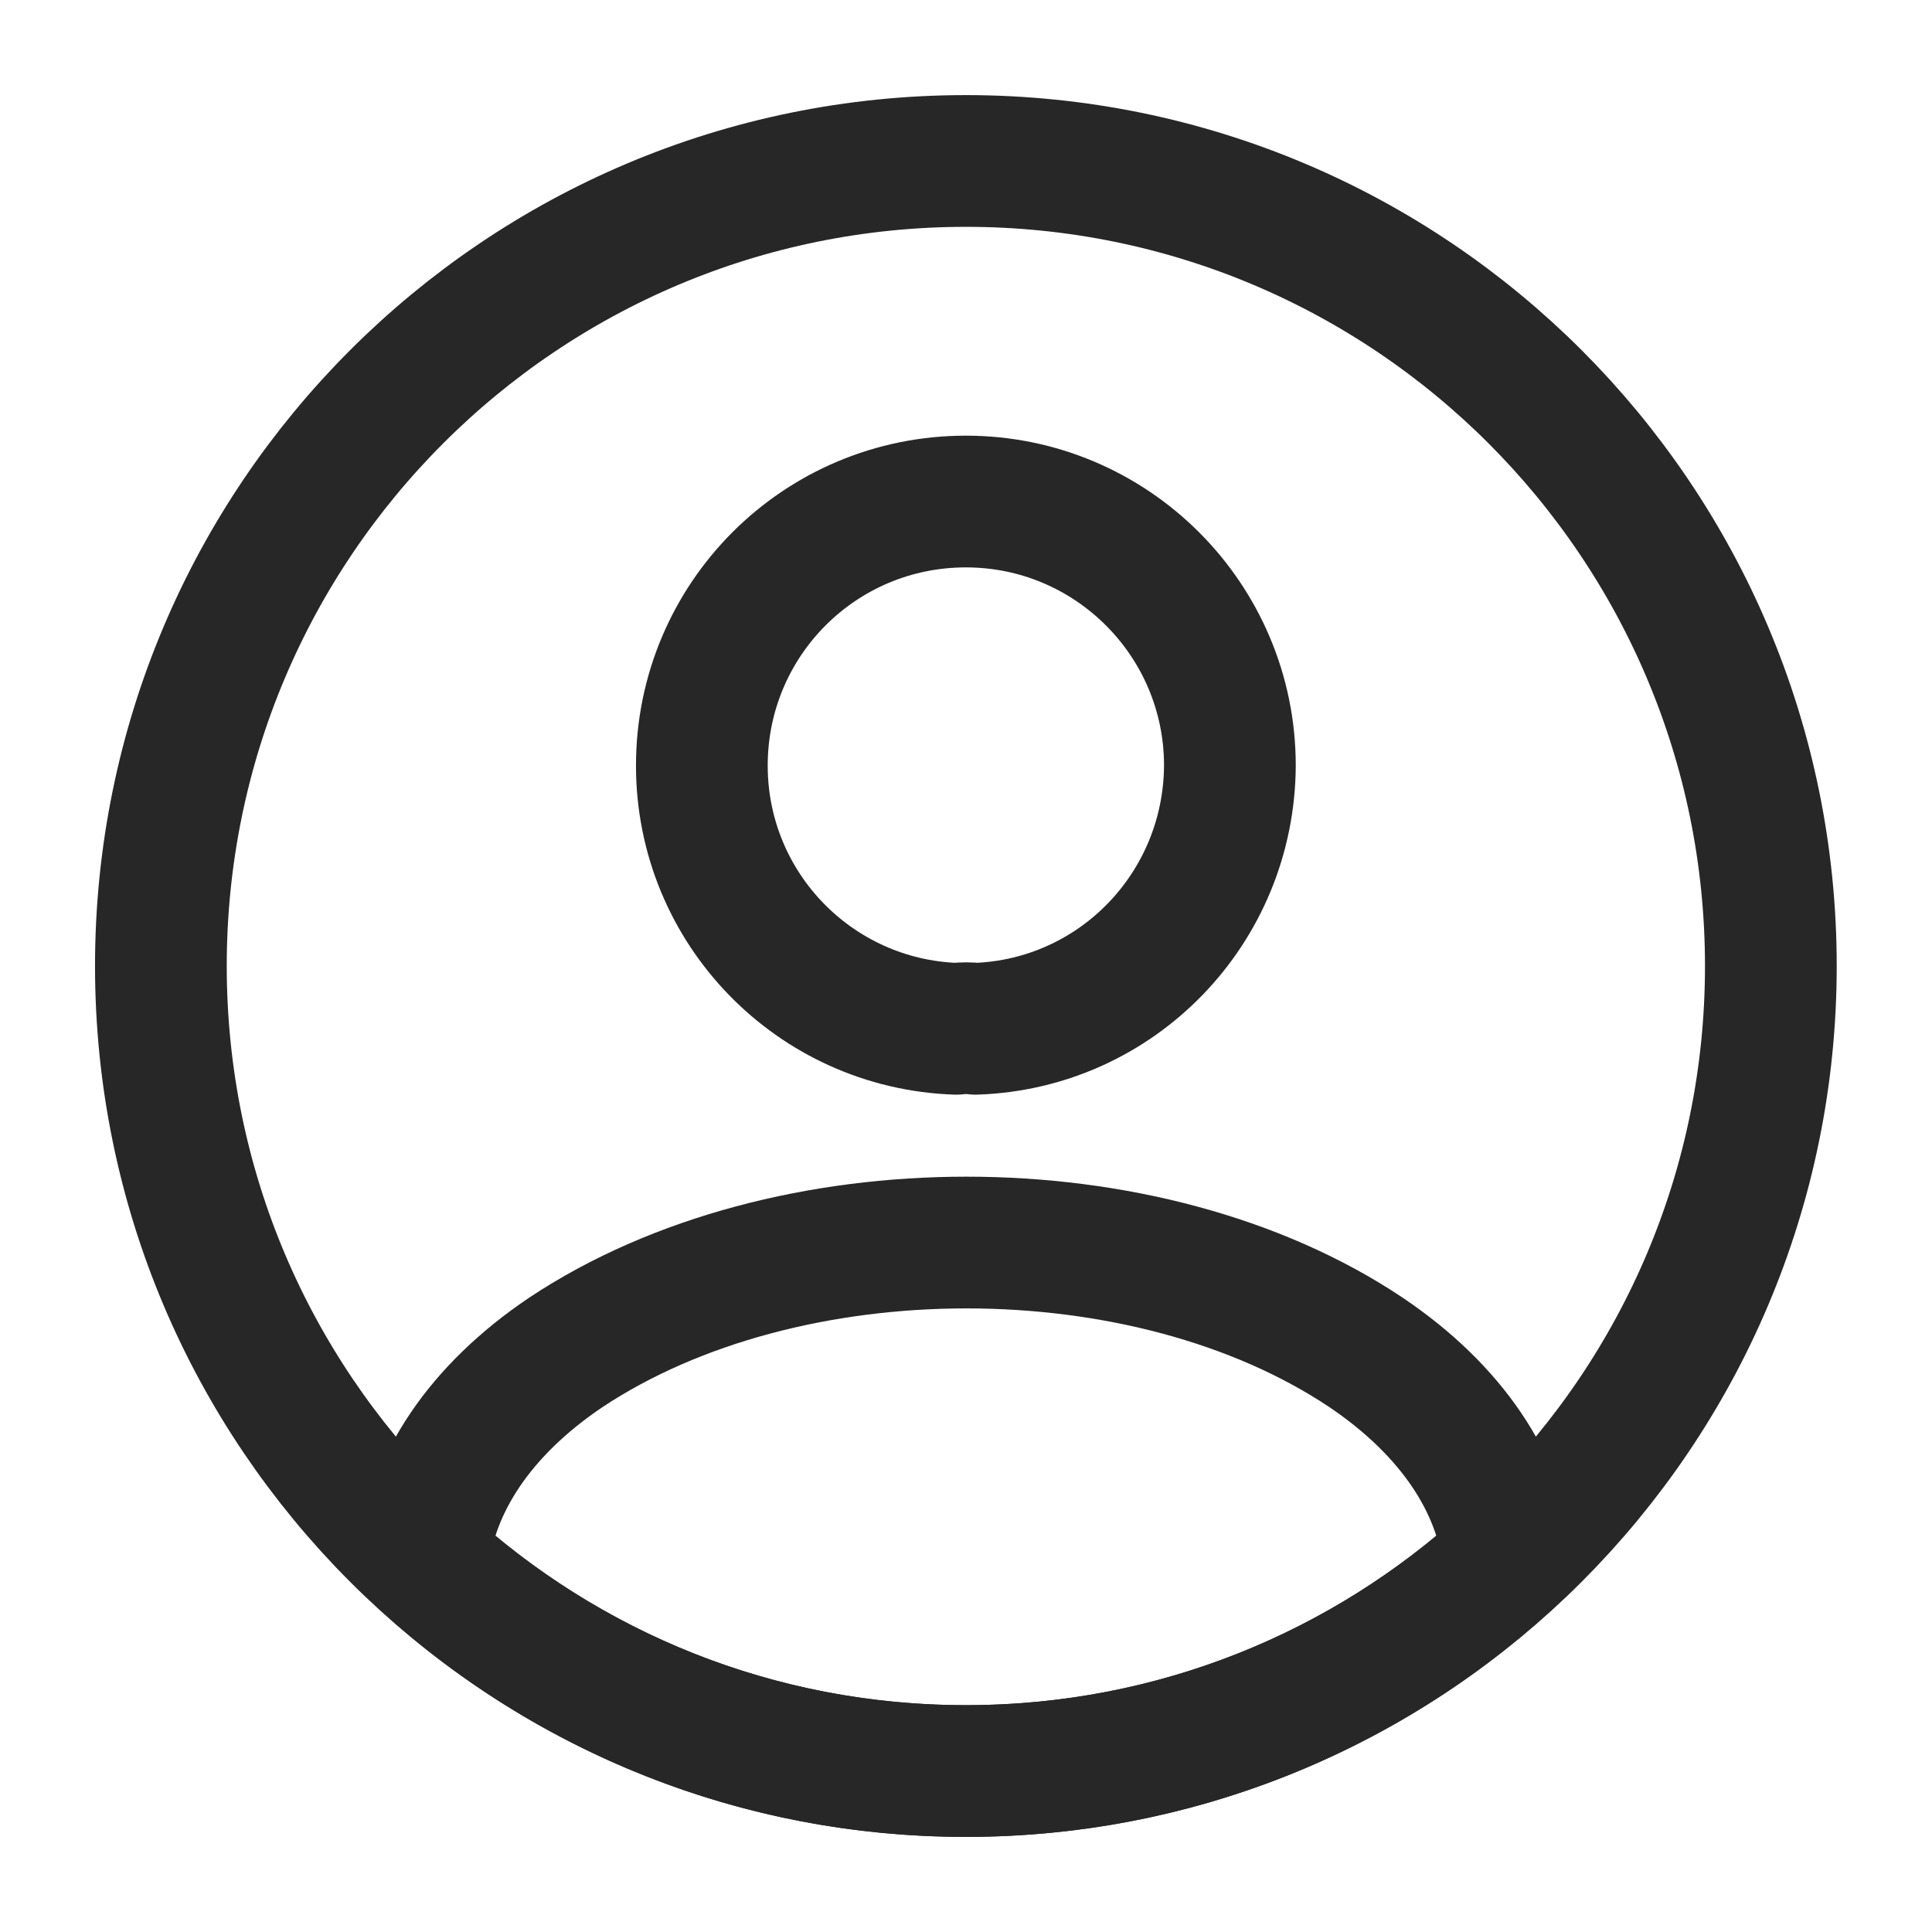 <svg width="22" height="22" viewBox="0 0 22 22" fill="none" xmlns="http://www.w3.org/2000/svg">
<path d="M11.109 11.715C11.045 11.706 10.962 11.706 10.889 11.715C9.276 11.66 7.992 10.34 7.992 8.718C7.992 7.058 9.331 5.711 10.999 5.711C12.658 5.711 14.005 7.058 14.005 8.718C13.996 10.34 12.722 11.66 11.109 11.715Z" stroke="#272728" stroke-width="1.5" stroke-linecap="round" stroke-linejoin="round"/>
<path d="M17.177 17.765C15.545 19.259 13.382 20.167 10.999 20.167C8.615 20.167 6.452 19.259 4.82 17.765C4.912 16.903 5.462 16.06 6.443 15.4C8.954 13.732 13.061 13.732 15.555 15.4C16.535 16.06 17.085 16.903 17.177 17.765Z" stroke="#272728" stroke-width="1.5" stroke-linecap="round" stroke-linejoin="round"/>
<path d="M10.999 20.167C16.061 20.167 20.165 16.063 20.165 11C20.165 5.937 16.061 1.833 10.999 1.833C5.936 1.833 1.832 5.937 1.832 11C1.832 16.063 5.936 20.167 10.999 20.167Z" stroke="#272728" stroke-width="1.5" stroke-linecap="round" stroke-linejoin="round"/>
</svg>
